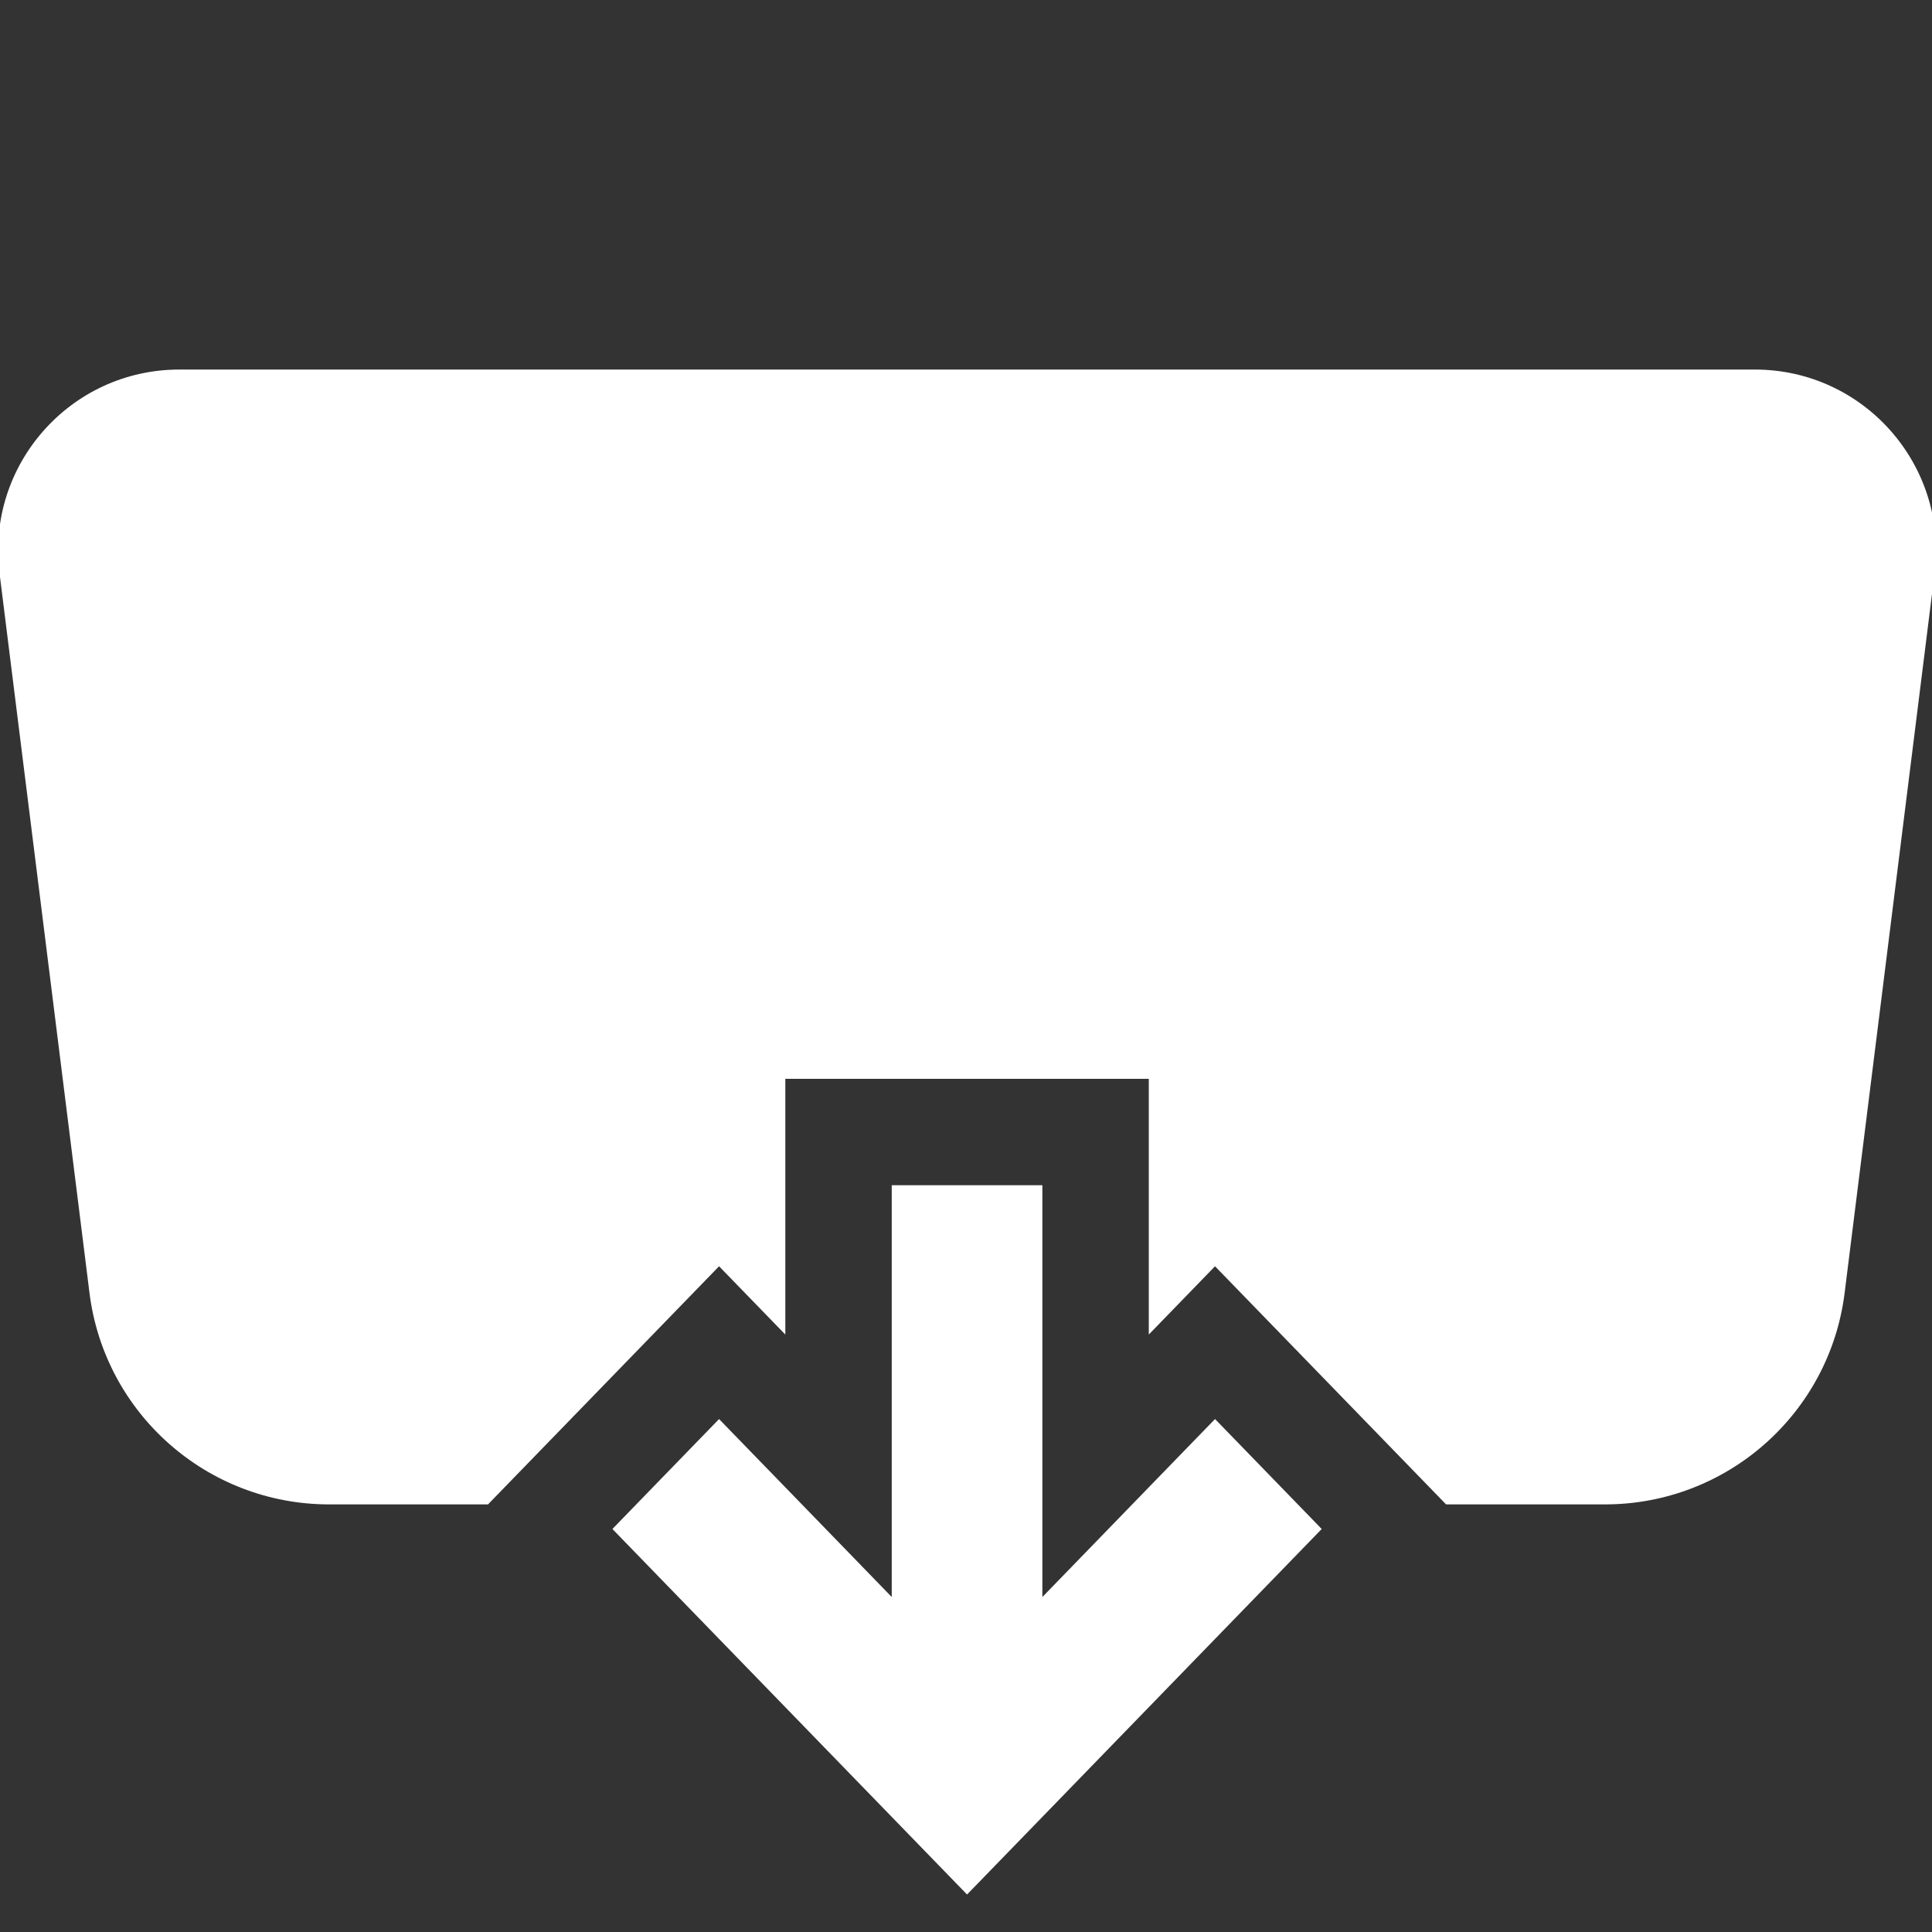<svg width="64" height="64" viewBox="0 0 64 64" fill="none" xmlns="http://www.w3.org/2000/svg">
<rect x="0" y="0" width="64" height="64" fill="#333333" stroke="none"/>
<g clip-path="url(#clip0_1967:16101)">
<path fill-rule="evenodd" clip-rule="evenodd" d="M-0.016 18.986C-0.464 15.405 2.329 12.242 5.938 12.242H58.133C61.742 12.242 64.534 15.405 64.086 18.986L61.106 42.828C60.606 46.831 57.203 49.835 53.168 49.835H47.903L40.249 41.947L38.055 44.209V35.738H26.015V44.209L23.82 41.947L16.166 49.835H10.902C6.868 49.835 3.464 46.831 2.964 42.828L-0.016 18.986ZM37.506 49.835L34.53 52.903V39.262H29.54V39.262H29.54V49.835H29.54V52.903L26.564 49.835L23.82 47.008L23.82 47.008L21.077 49.835L20.287 50.65L32.035 62.758L43.783 50.65L42.993 49.835L40.25 47.008L40.249 47.008L37.506 49.835Z" fill="white"/>
</g>
<defs>
<clipPath id="clip0_1967:16101">
<rect width="64" height="64" fill="white"/>
</clipPath>
</defs>
</svg>

